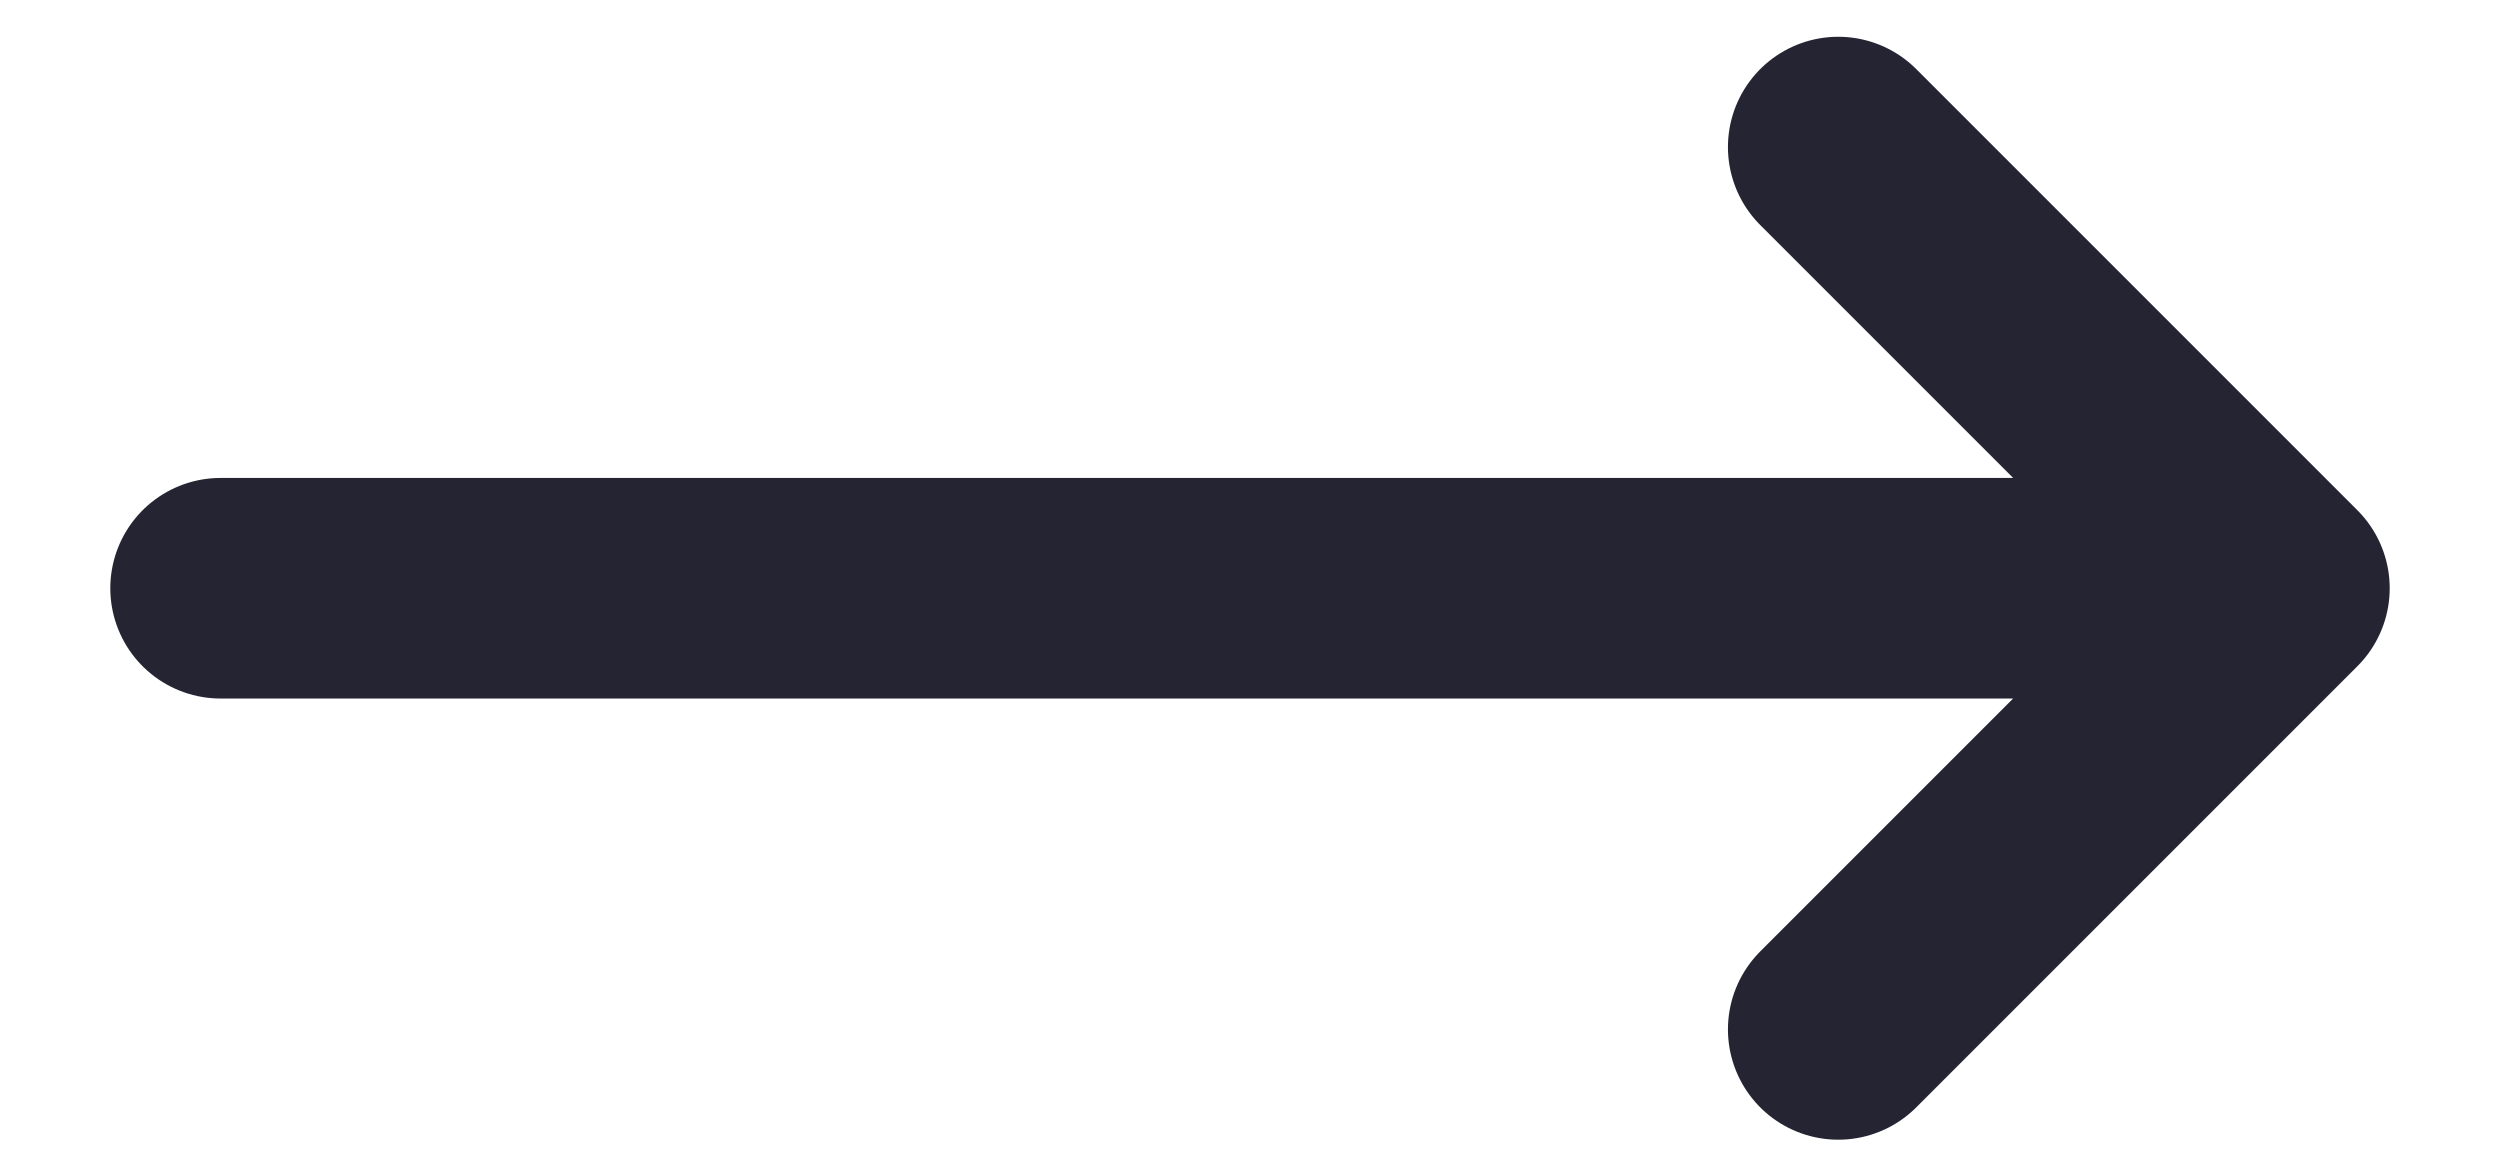<svg width="17" height="8" viewBox="0 0 17 8" fill="none" xmlns="http://www.w3.org/2000/svg">
<path d="M1.5 4L15.5 4M15.5 4L12.5 1M15.5 4L12.5 7" stroke="#252432" stroke-width="1.5" stroke-linecap="round" stroke-linejoin="round"/>
</svg>
